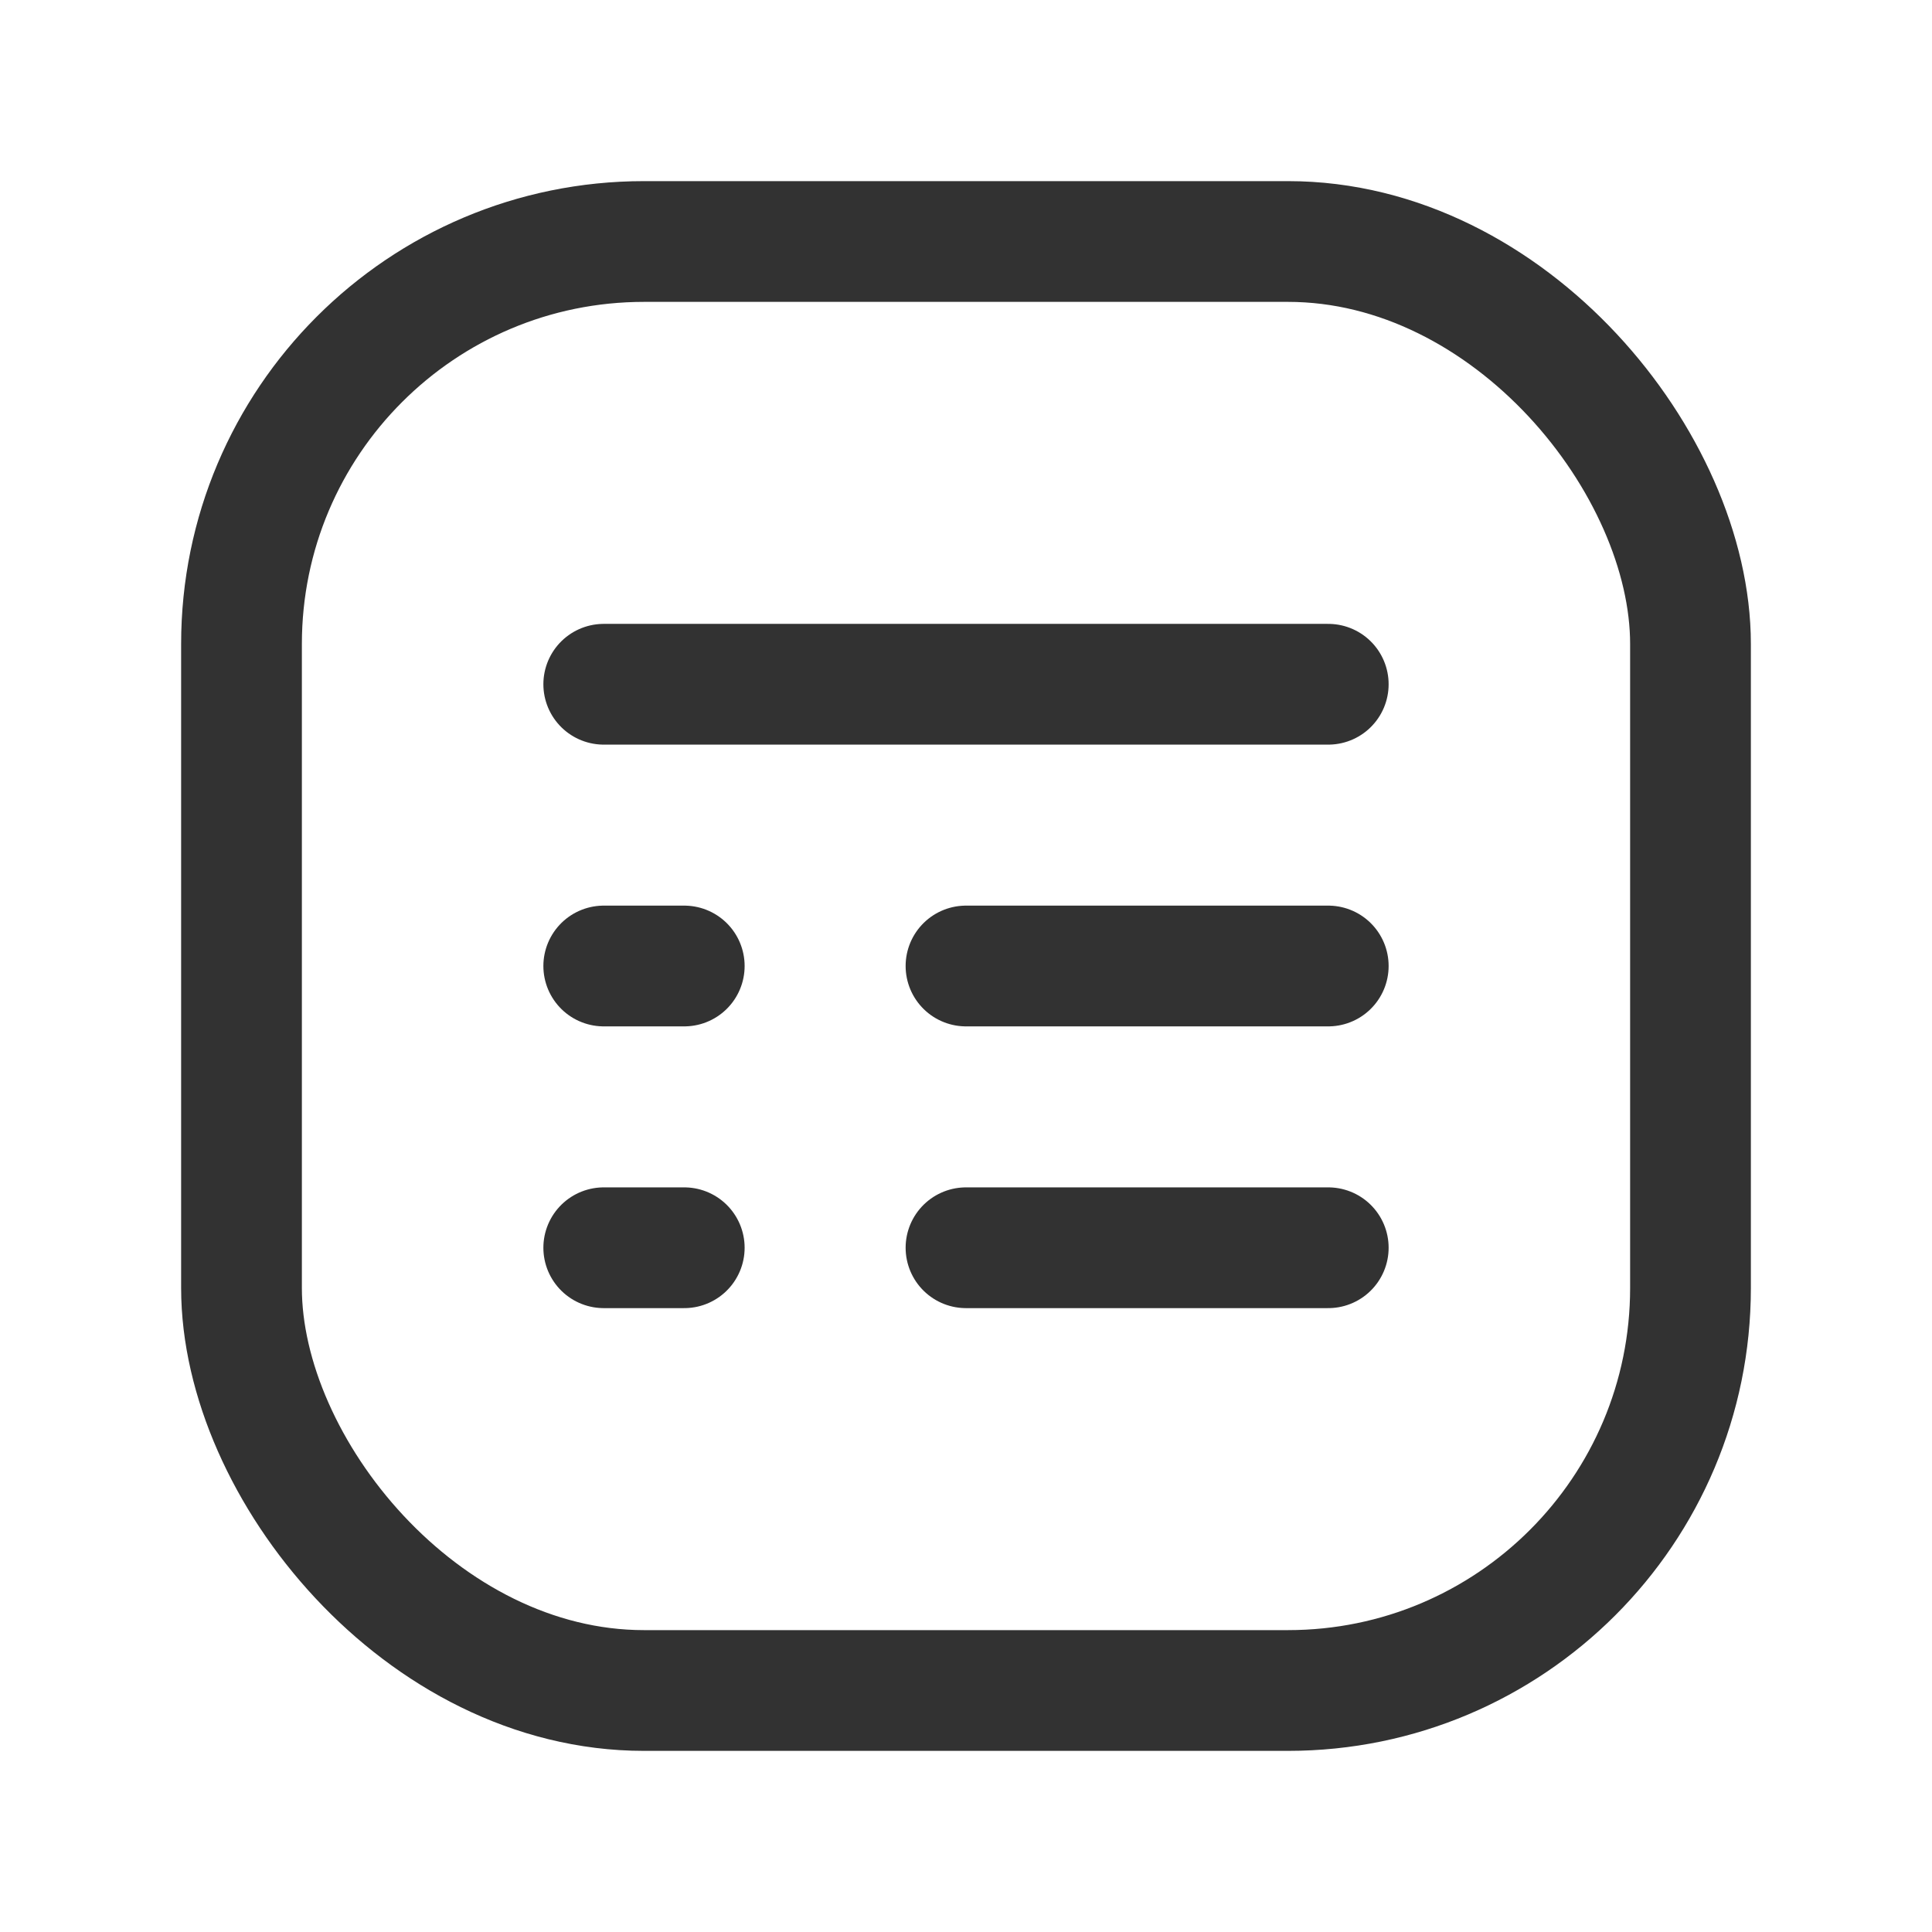<svg xmlns="http://www.w3.org/2000/svg" viewBox="0 0 24 24"><path d="M0,0H24V24H0Z" fill="none"/><line x1="8.5" y1="15.5" x2="7.5" y2="15.5" fill="none" stroke="#323232" stroke-linecap="round" stroke-linejoin="round" stroke-width="1.5"/><line x1="8.5" y1="12" x2="7.5" y2="12" fill="none" stroke="#323232" stroke-linecap="round" stroke-linejoin="round" stroke-width="1.5"/><line x1="16.5" y1="15.5" x2="12" y2="15.5" fill="none" stroke="#323232" stroke-linecap="round" stroke-linejoin="round" stroke-width="1.5"/><line x1="16.5" y1="12" x2="12" y2="12" fill="none" stroke="#323232" stroke-linecap="round" stroke-linejoin="round" stroke-width="1.5"/><rect x="3" y="3" width="18" height="18" rx="5" stroke-width="1.5" stroke="#323232" stroke-linecap="round" stroke-linejoin="round" fill="none"/><line x1="7.5" y1="8.5" x2="16.5" y2="8.5" fill="none" stroke="#323232" stroke-linecap="round" stroke-linejoin="round" stroke-width="1.5"/></svg>